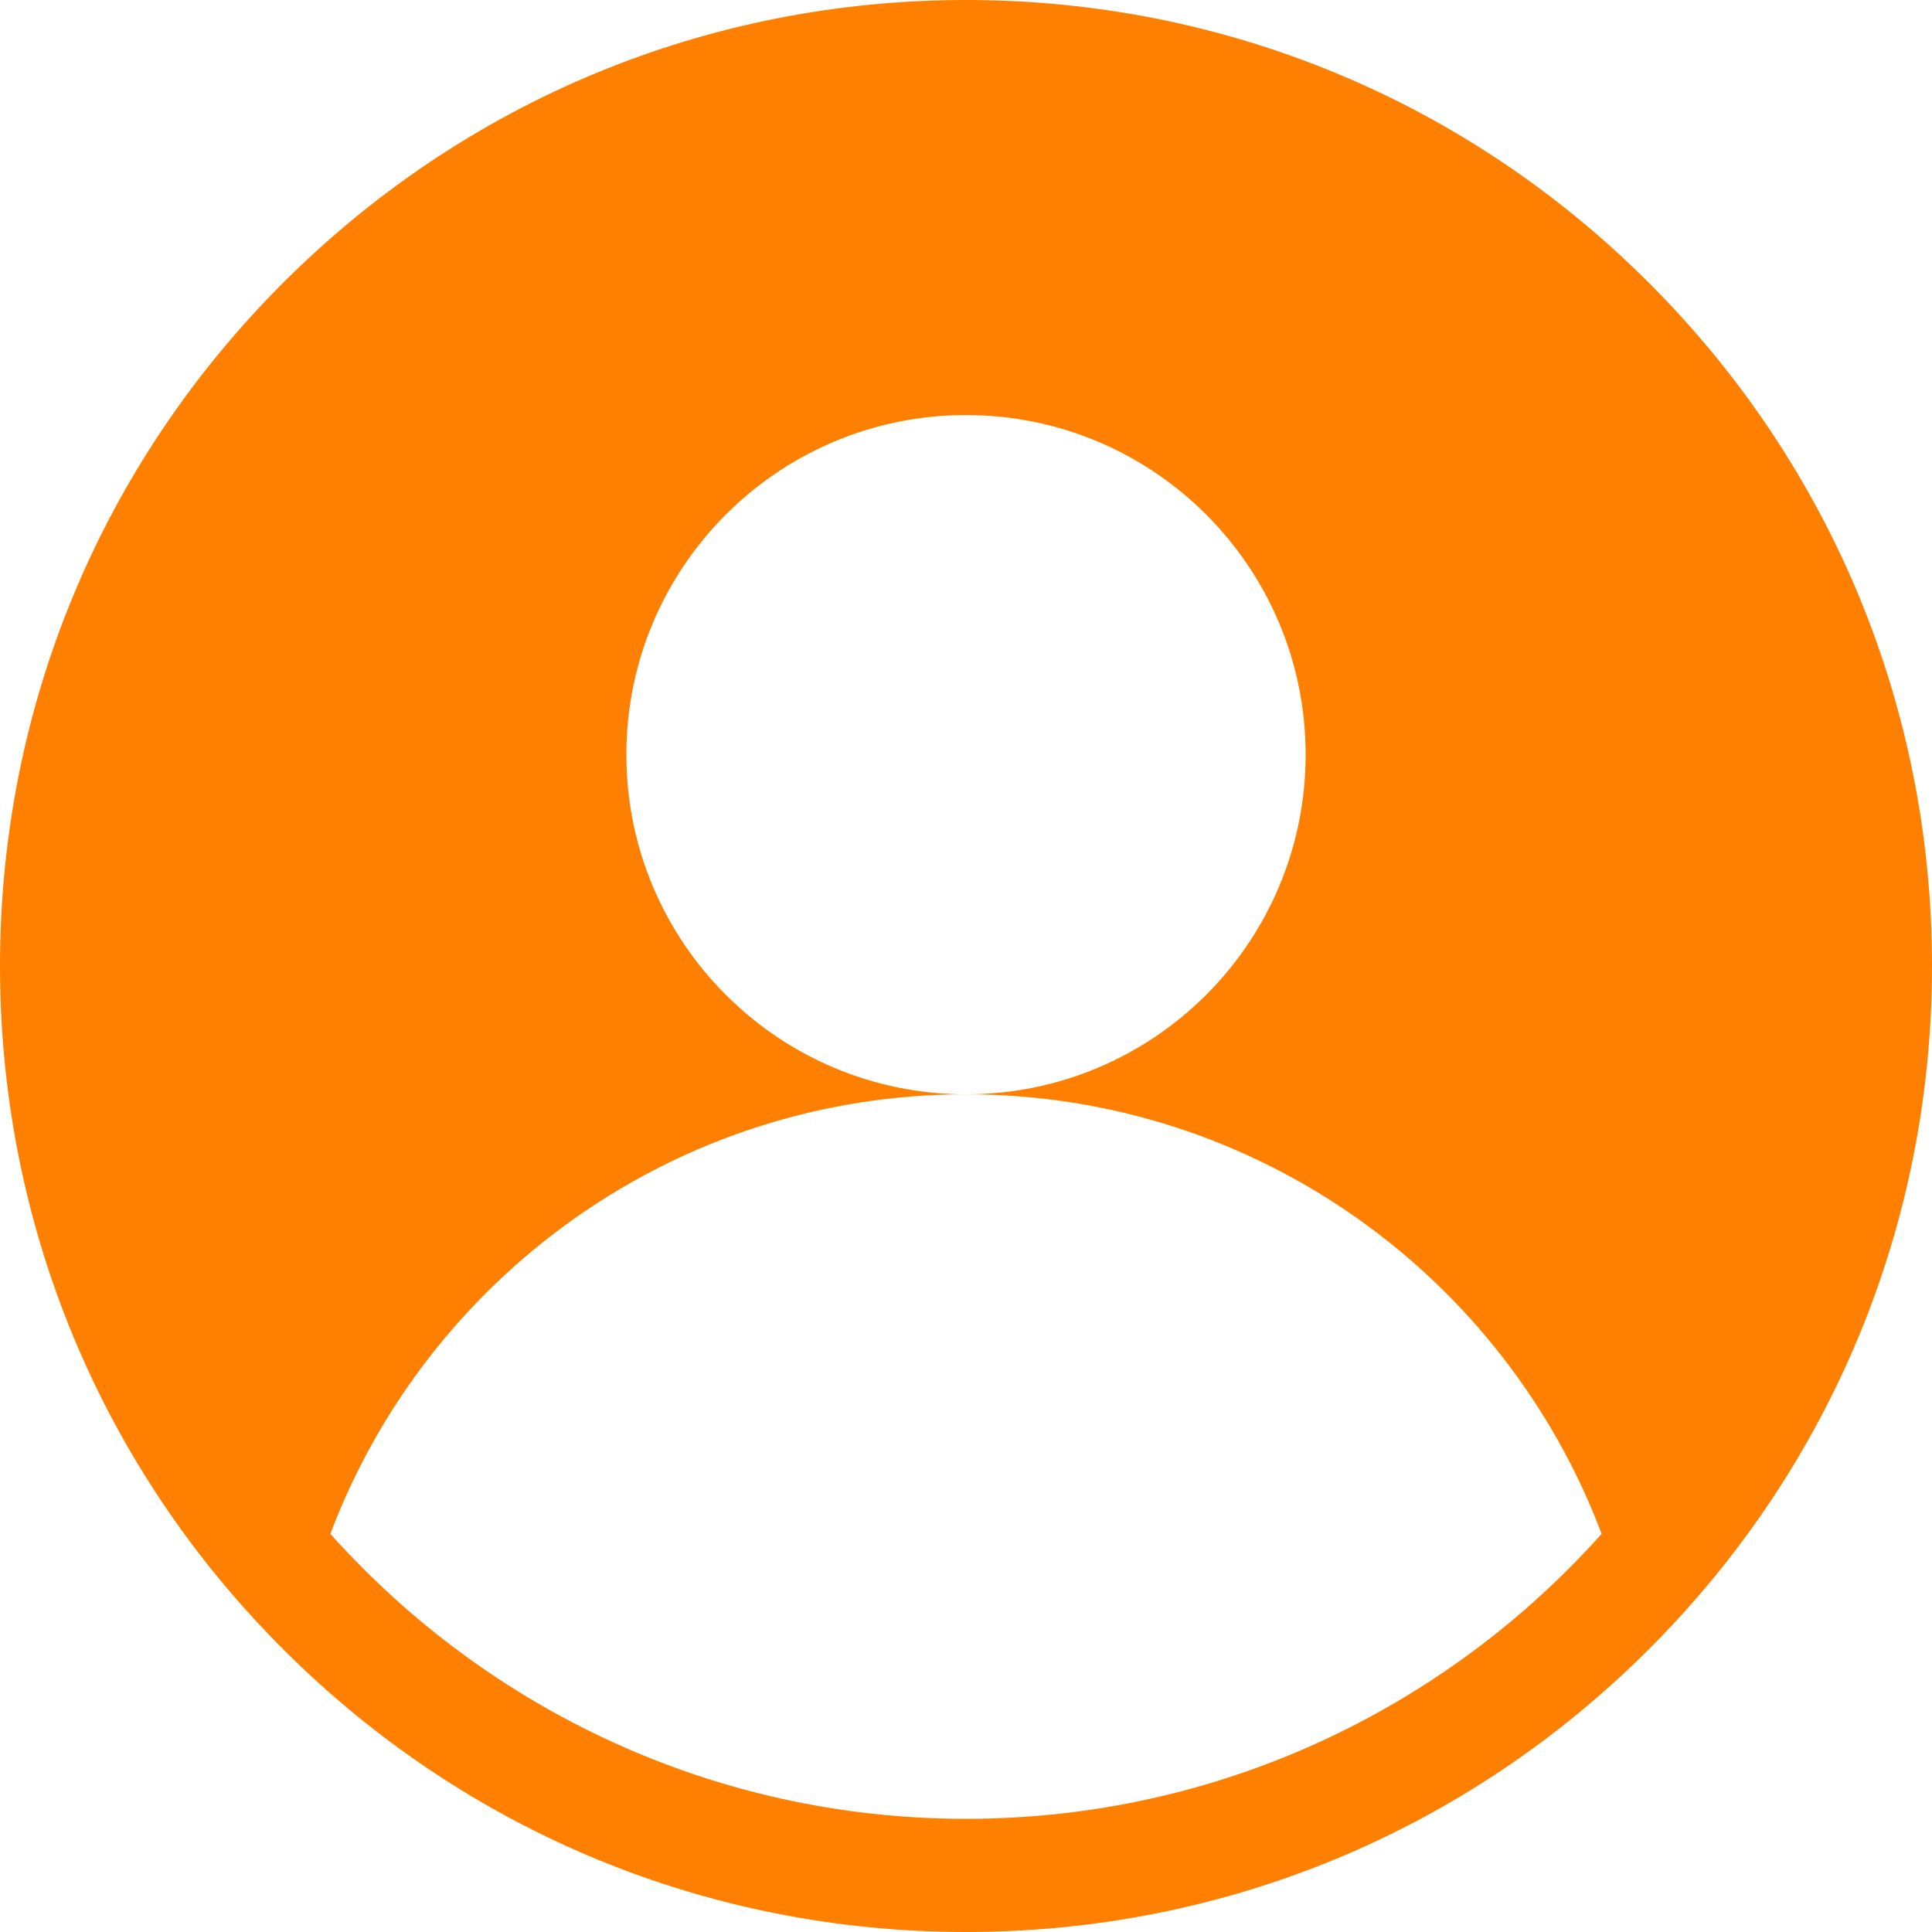<svg width="24" height="24" viewBox="0 0 24 24" fill="none" xmlns="http://www.w3.org/2000/svg">
<path d="M20.485 3.515C18.219 1.248 15.205 0 12 0C8.795 0 5.781 1.248 3.515 3.515C1.248 5.781 0 8.795 0 12C0 15.205 1.248 18.219 3.515 20.485C5.781 22.752 8.795 24 12 24C15.205 24 18.219 22.752 20.485 20.485C22.752 18.219 24 15.205 24 12C24 8.795 22.752 5.781 20.485 3.515ZM12 22.594C8.866 22.594 6.045 21.225 4.104 19.054C5.307 15.864 8.388 13.594 12 13.594C9.67 13.594 7.781 11.705 7.781 9.375C7.781 7.045 9.67 5.156 12 5.156C14.33 5.156 16.219 7.045 16.219 9.375C16.219 11.705 14.33 13.594 12 13.594C15.612 13.594 18.693 15.864 19.896 19.054C17.955 21.225 15.134 22.594 12 22.594Z" fill="#FF8000"/>
</svg>
